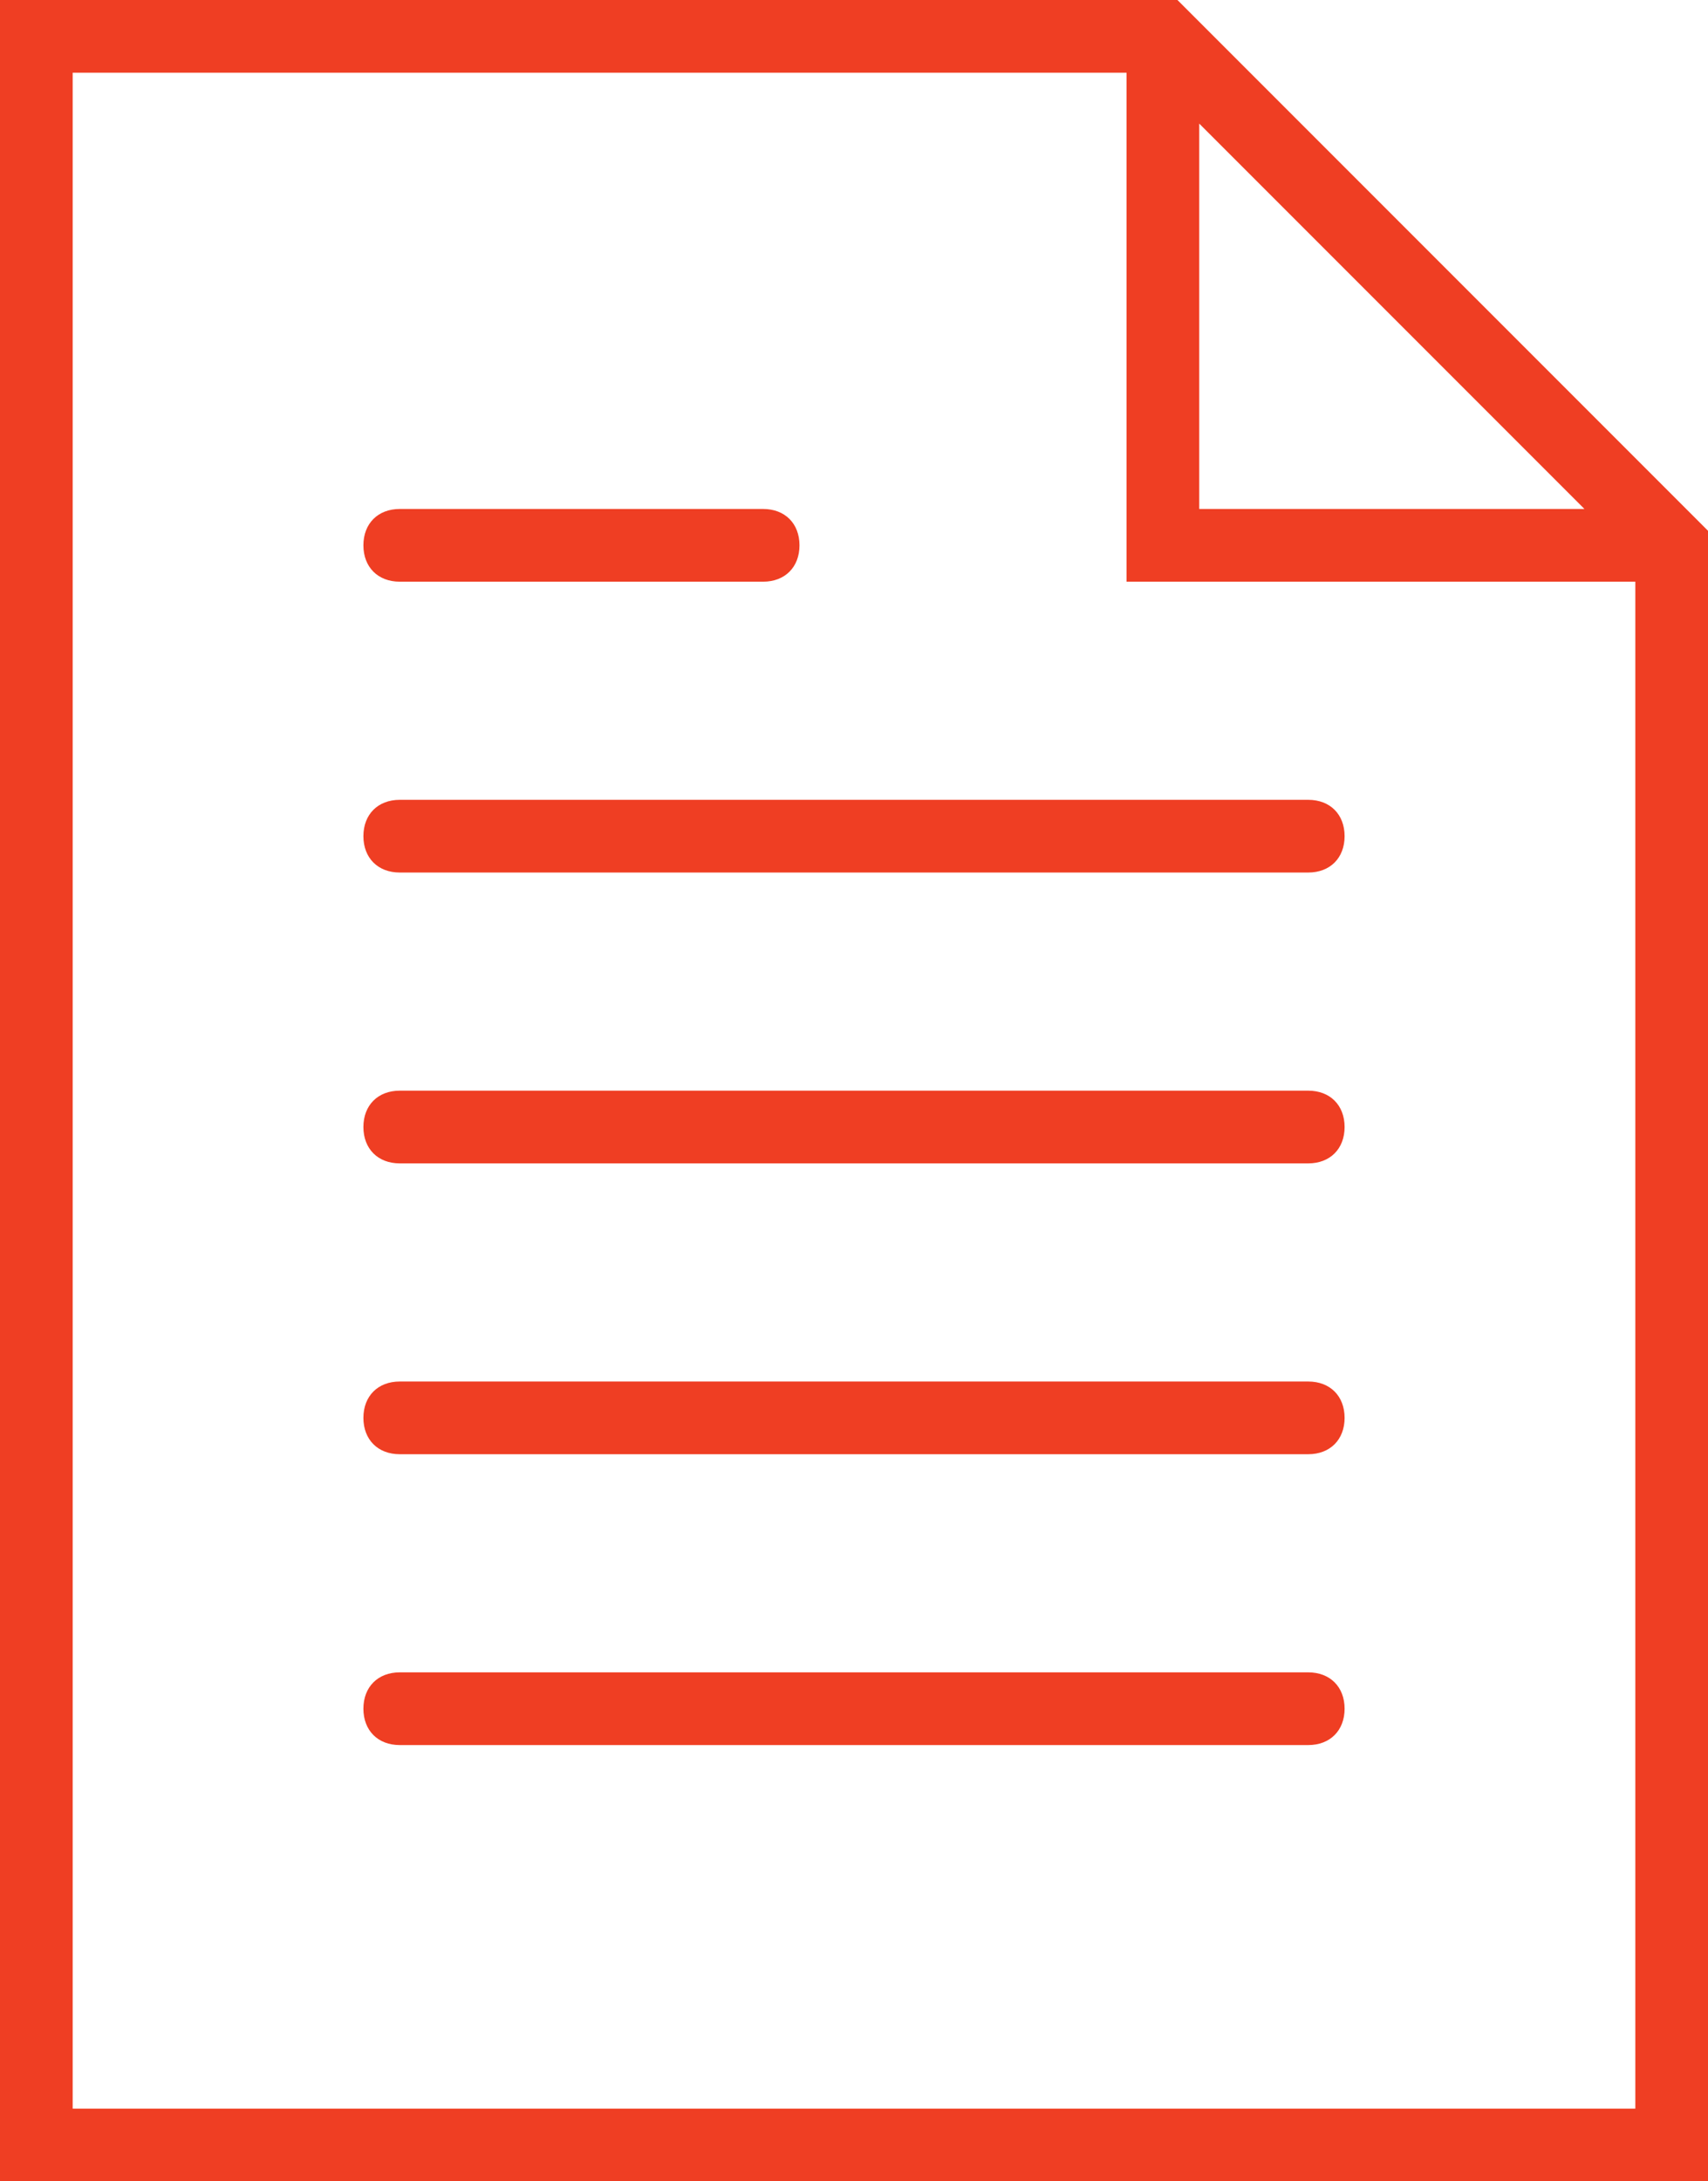 <?xml version="1.0" encoding="utf-8"?>
<!-- Generator: Adobe Illustrator 22.1.0, SVG Export Plug-In . SVG Version: 6.00 Build 0)  -->
<svg version="1.1" id="Layer_1" xmlns="http://www.w3.org/2000/svg" xmlns:xlink="http://www.w3.org/1999/xlink" x="0px" y="0px"
	 viewBox="0 0 47 60" style="enable-background:new 0 0 47 60;" xml:space="preserve">
<style type="text/css">
	.st0{fill:#EF3E23;}
</style>
<title>ICON File</title>
<desc>Created with Sketch.</desc>
<g id="ICON-File">
	<g id="_x31_49345">
		<path id="Path" class="st0" d="M36,22H11c-0.6,0-1,0.4-1,1s0.4,1,1,1h25c0.6,0,1-0.4,1-1S36.6,22,36,22z"/>
		<path id="Path_1_" class="st0" d="M11,16h10c0.6,0,1-0.4,1-1s-0.4-1-1-1H11c-0.6,0-1,0.4-1,1S10.4,16,11,16z"/>
		<path id="Path_2_" class="st0" d="M36,30H11c-0.6,0-1,0.4-1,1s0.4,1,1,1h25c0.6,0,1-0.4,1-1S36.6,30,36,30z"/>
		<path id="Path_3_" class="st0" d="M36,38H11c-0.6,0-1,0.4-1,1s0.4,1,1,1h25c0.6,0,1-0.4,1-1S36.6,38,36,38z"/>
		<path id="Path_4_" class="st0" d="M36,46H11c-0.6,0-1,0.4-1,1s0.4,1,1,1h25c0.6,0,1-0.4,1-1S36.6,46,36,46z"/>
		<path id="Shape" class="st0" d="M32.4,0H0v60h47V14.6L32.4,0z M33,3.4L43.6,14H33V3.4z M2,58V2h29v14h14v42H2z"/>
	</g>
</g>
</svg>
